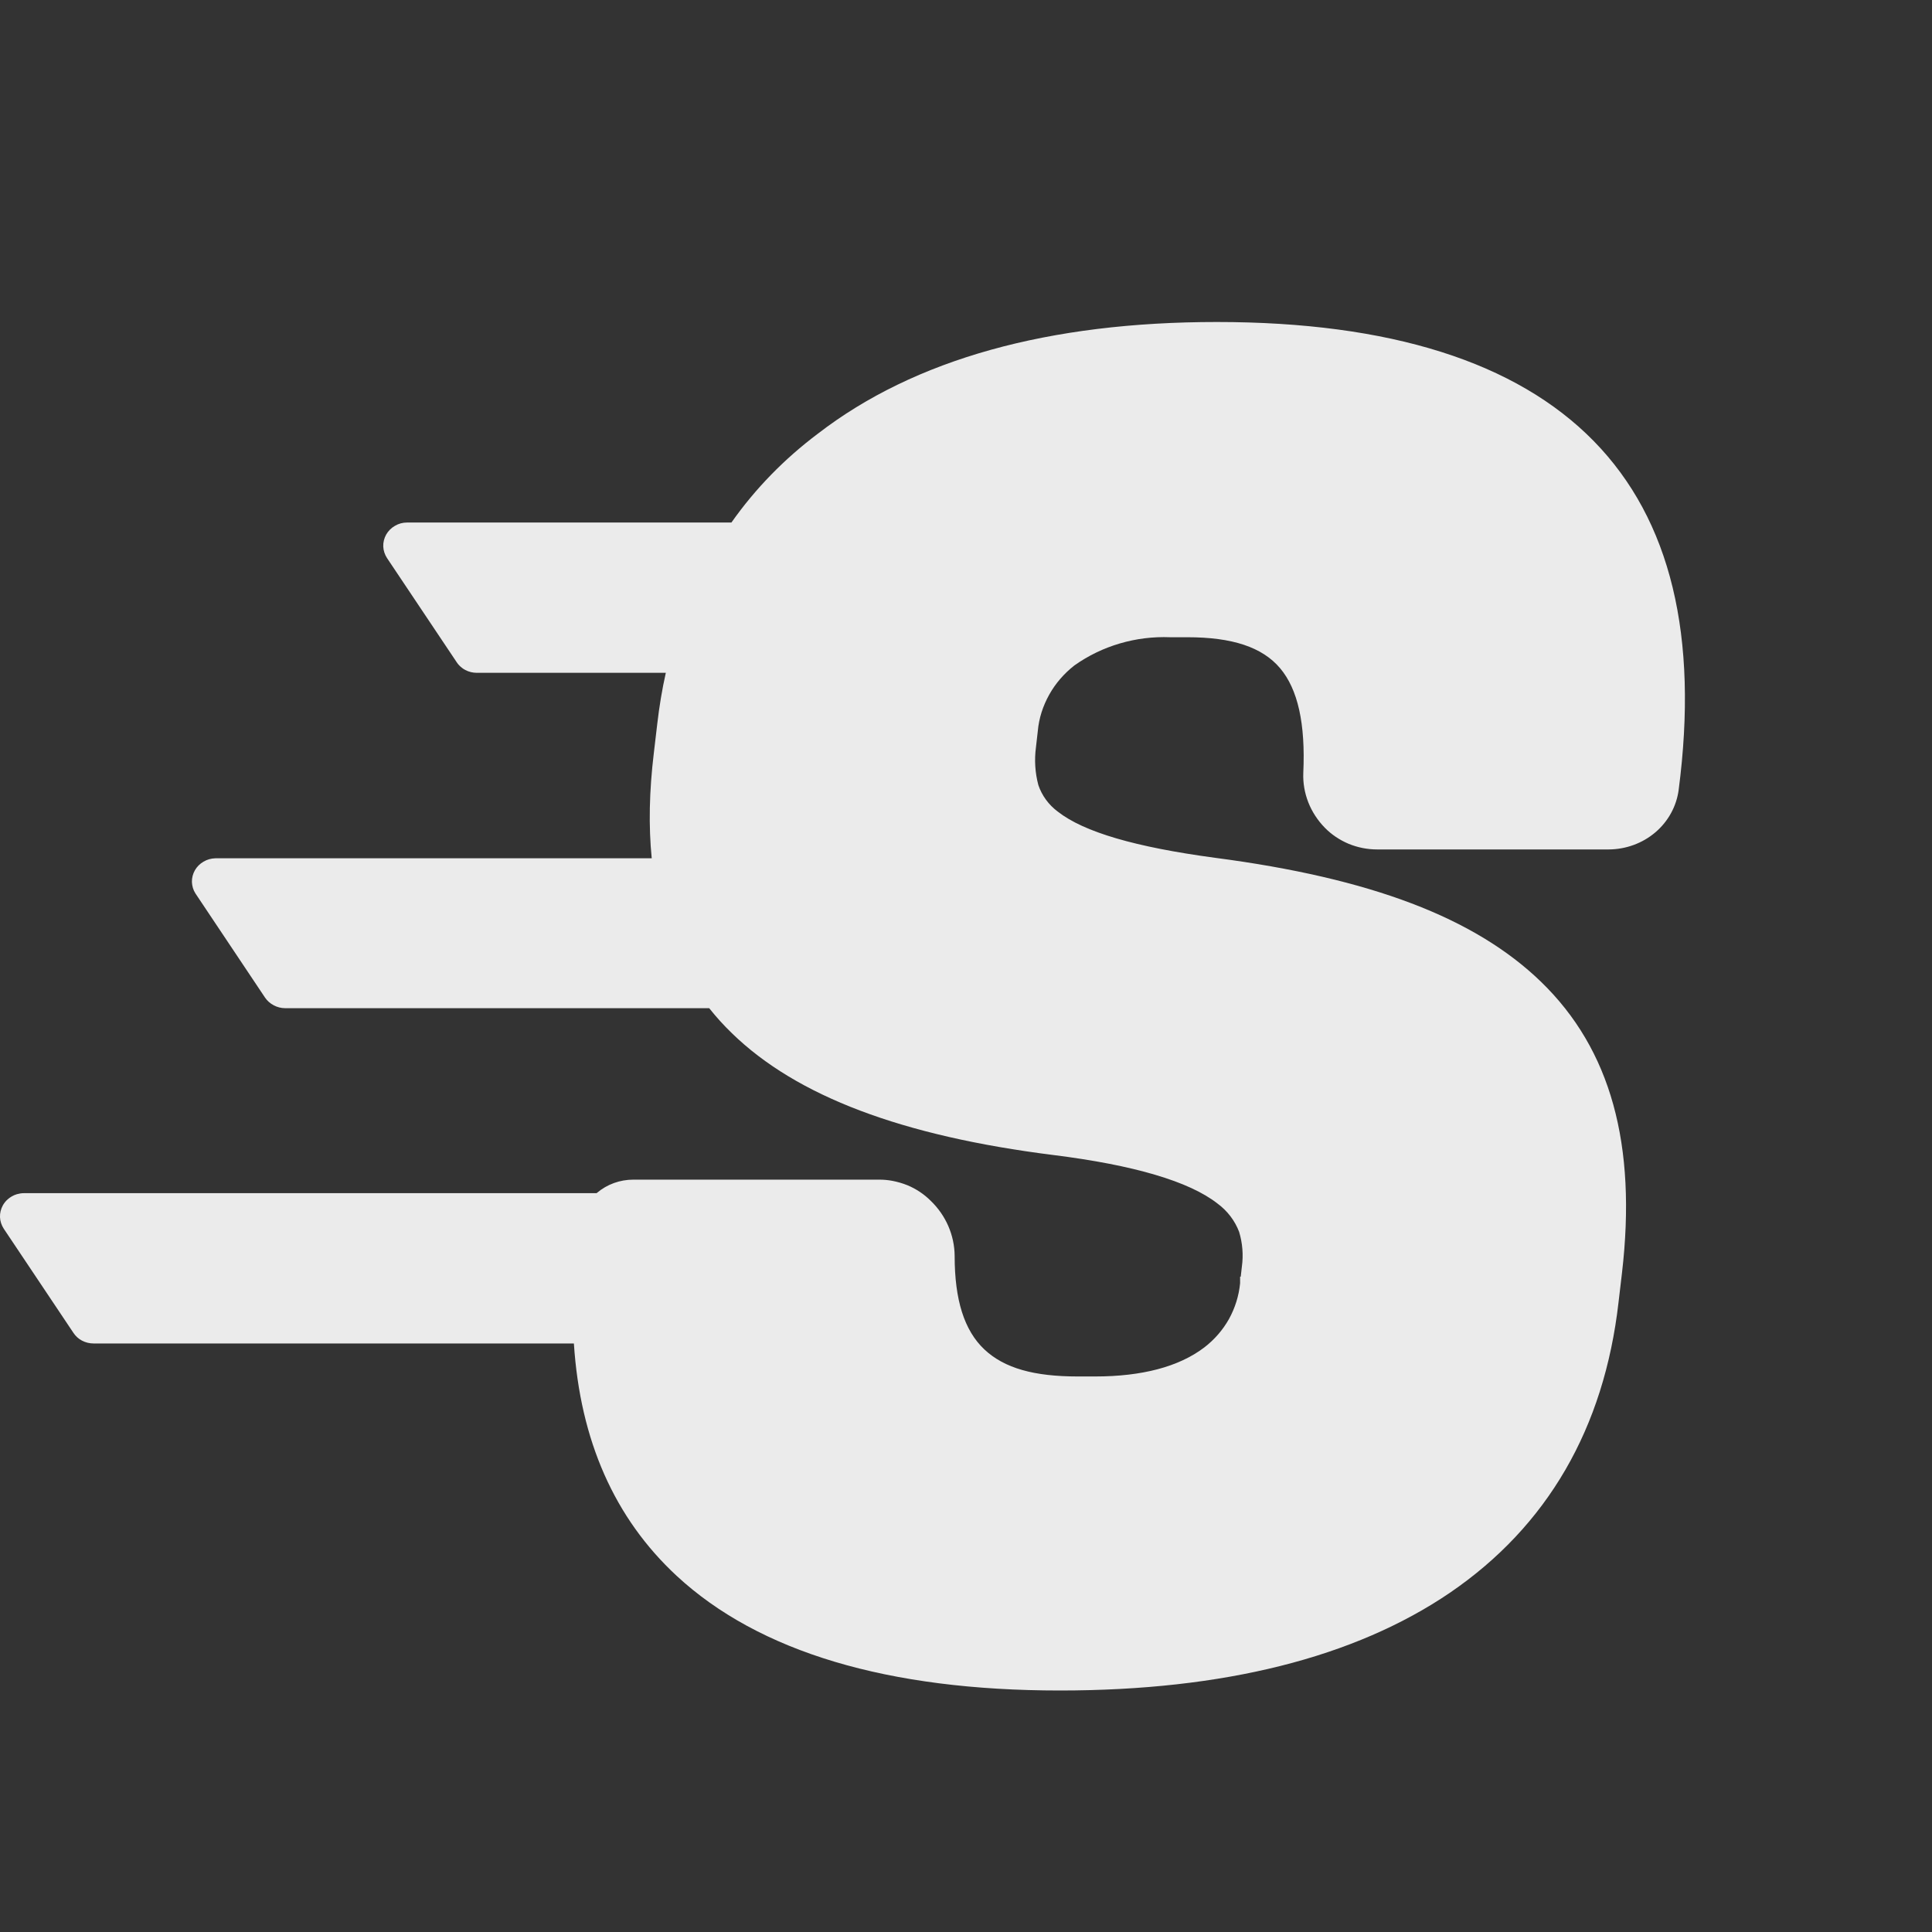 <svg width="24" height="24" viewBox="0 0 24 24" fill="none" xmlns="http://www.w3.org/2000/svg">
<rect x="0" y="0" width="24" height="24" fill="#333333" stroke="none"/>
<path fill-rule="evenodd" clip-rule="evenodd" d="M8.406 19.576C9.428 20.522 11.029 21 13.167 21C15.198 21 16.827 20.591 18.011 19.786C19.222 18.959 19.927 17.744 20.106 16.177L20.149 15.812C20.334 14.22 20.011 13.037 19.143 12.196C18.319 11.399 17.028 10.909 15.094 10.656C14.104 10.523 13.464 10.336 13.14 10.082C13.027 9.998 12.943 9.883 12.899 9.753C12.858 9.6 12.848 9.44 12.869 9.283L12.892 9.081C12.899 9.001 12.915 8.923 12.939 8.847C12.963 8.772 12.995 8.699 13.034 8.629C13.112 8.489 13.219 8.366 13.347 8.266C13.691 8.022 14.111 7.899 14.537 7.916H14.751C15.306 7.916 15.68 8.038 15.902 8.301C16.123 8.563 16.218 8.989 16.19 9.602C16.185 9.727 16.207 9.852 16.253 9.969C16.299 10.085 16.369 10.192 16.458 10.283C16.541 10.368 16.642 10.435 16.753 10.482C16.865 10.528 16.985 10.552 17.107 10.552H19.984C20.197 10.551 20.403 10.476 20.563 10.34C20.723 10.204 20.826 10.016 20.853 9.812C21.101 7.908 20.758 6.459 19.797 5.478C18.835 4.497 17.266 4 15.116 4C13.031 4 11.364 4.46 10.163 5.385C9.741 5.702 9.381 6.072 9.086 6.491H5.057C5.003 6.491 4.951 6.505 4.906 6.532C4.86 6.558 4.823 6.596 4.797 6.641C4.772 6.686 4.759 6.737 4.761 6.789C4.763 6.84 4.78 6.89 4.808 6.933L5.673 8.226C5.682 8.24 5.692 8.253 5.704 8.265C5.726 8.288 5.752 8.308 5.78 8.323C5.824 8.346 5.873 8.358 5.923 8.358H8.271C8.225 8.563 8.19 8.774 8.165 8.99L8.122 9.355C8.065 9.827 8.056 10.262 8.096 10.662H2.676C2.624 10.663 2.573 10.677 2.528 10.704C2.483 10.73 2.446 10.767 2.421 10.811C2.396 10.855 2.383 10.905 2.384 10.956C2.386 11.006 2.4 11.056 2.428 11.099L3.292 12.392C3.319 12.432 3.356 12.465 3.4 12.488C3.443 12.511 3.492 12.524 3.542 12.524H8.81C8.896 12.633 8.99 12.736 9.092 12.835C9.895 13.617 11.203 14.112 13.092 14.349C14.082 14.473 14.772 14.675 15.123 14.95C15.246 15.04 15.34 15.163 15.393 15.303C15.435 15.443 15.447 15.59 15.427 15.734L15.413 15.859H15.405V15.941C15.39 16.096 15.343 16.247 15.267 16.385C15.19 16.522 15.085 16.643 14.958 16.74C14.644 16.978 14.187 17.099 13.603 17.099H13.389C12.848 17.099 12.478 16.998 12.228 16.763C11.978 16.527 11.859 16.148 11.859 15.601C11.857 15.344 11.75 15.098 11.562 14.917C11.479 14.834 11.38 14.768 11.271 14.723C11.211 14.699 11.149 14.681 11.086 14.669C11.033 14.659 10.979 14.654 10.925 14.654H7.867C7.701 14.654 7.541 14.712 7.416 14.818L7.411 14.822H0.296C0.266 14.822 0.237 14.827 0.209 14.835C0.186 14.842 0.165 14.851 0.145 14.863C0.129 14.872 0.114 14.883 0.1 14.895C0.074 14.916 0.053 14.943 0.036 14.972C0.011 15.018 -0.002 15.068 0 15.12C0.002 15.171 0.019 15.221 0.047 15.264L0.912 16.557C0.939 16.598 0.975 16.631 1.019 16.654C1.063 16.677 1.112 16.689 1.162 16.689H7.129C7.207 17.895 7.634 18.86 8.406 19.576Z" fill="white" fill-opacity="0.9"/>
</svg>
